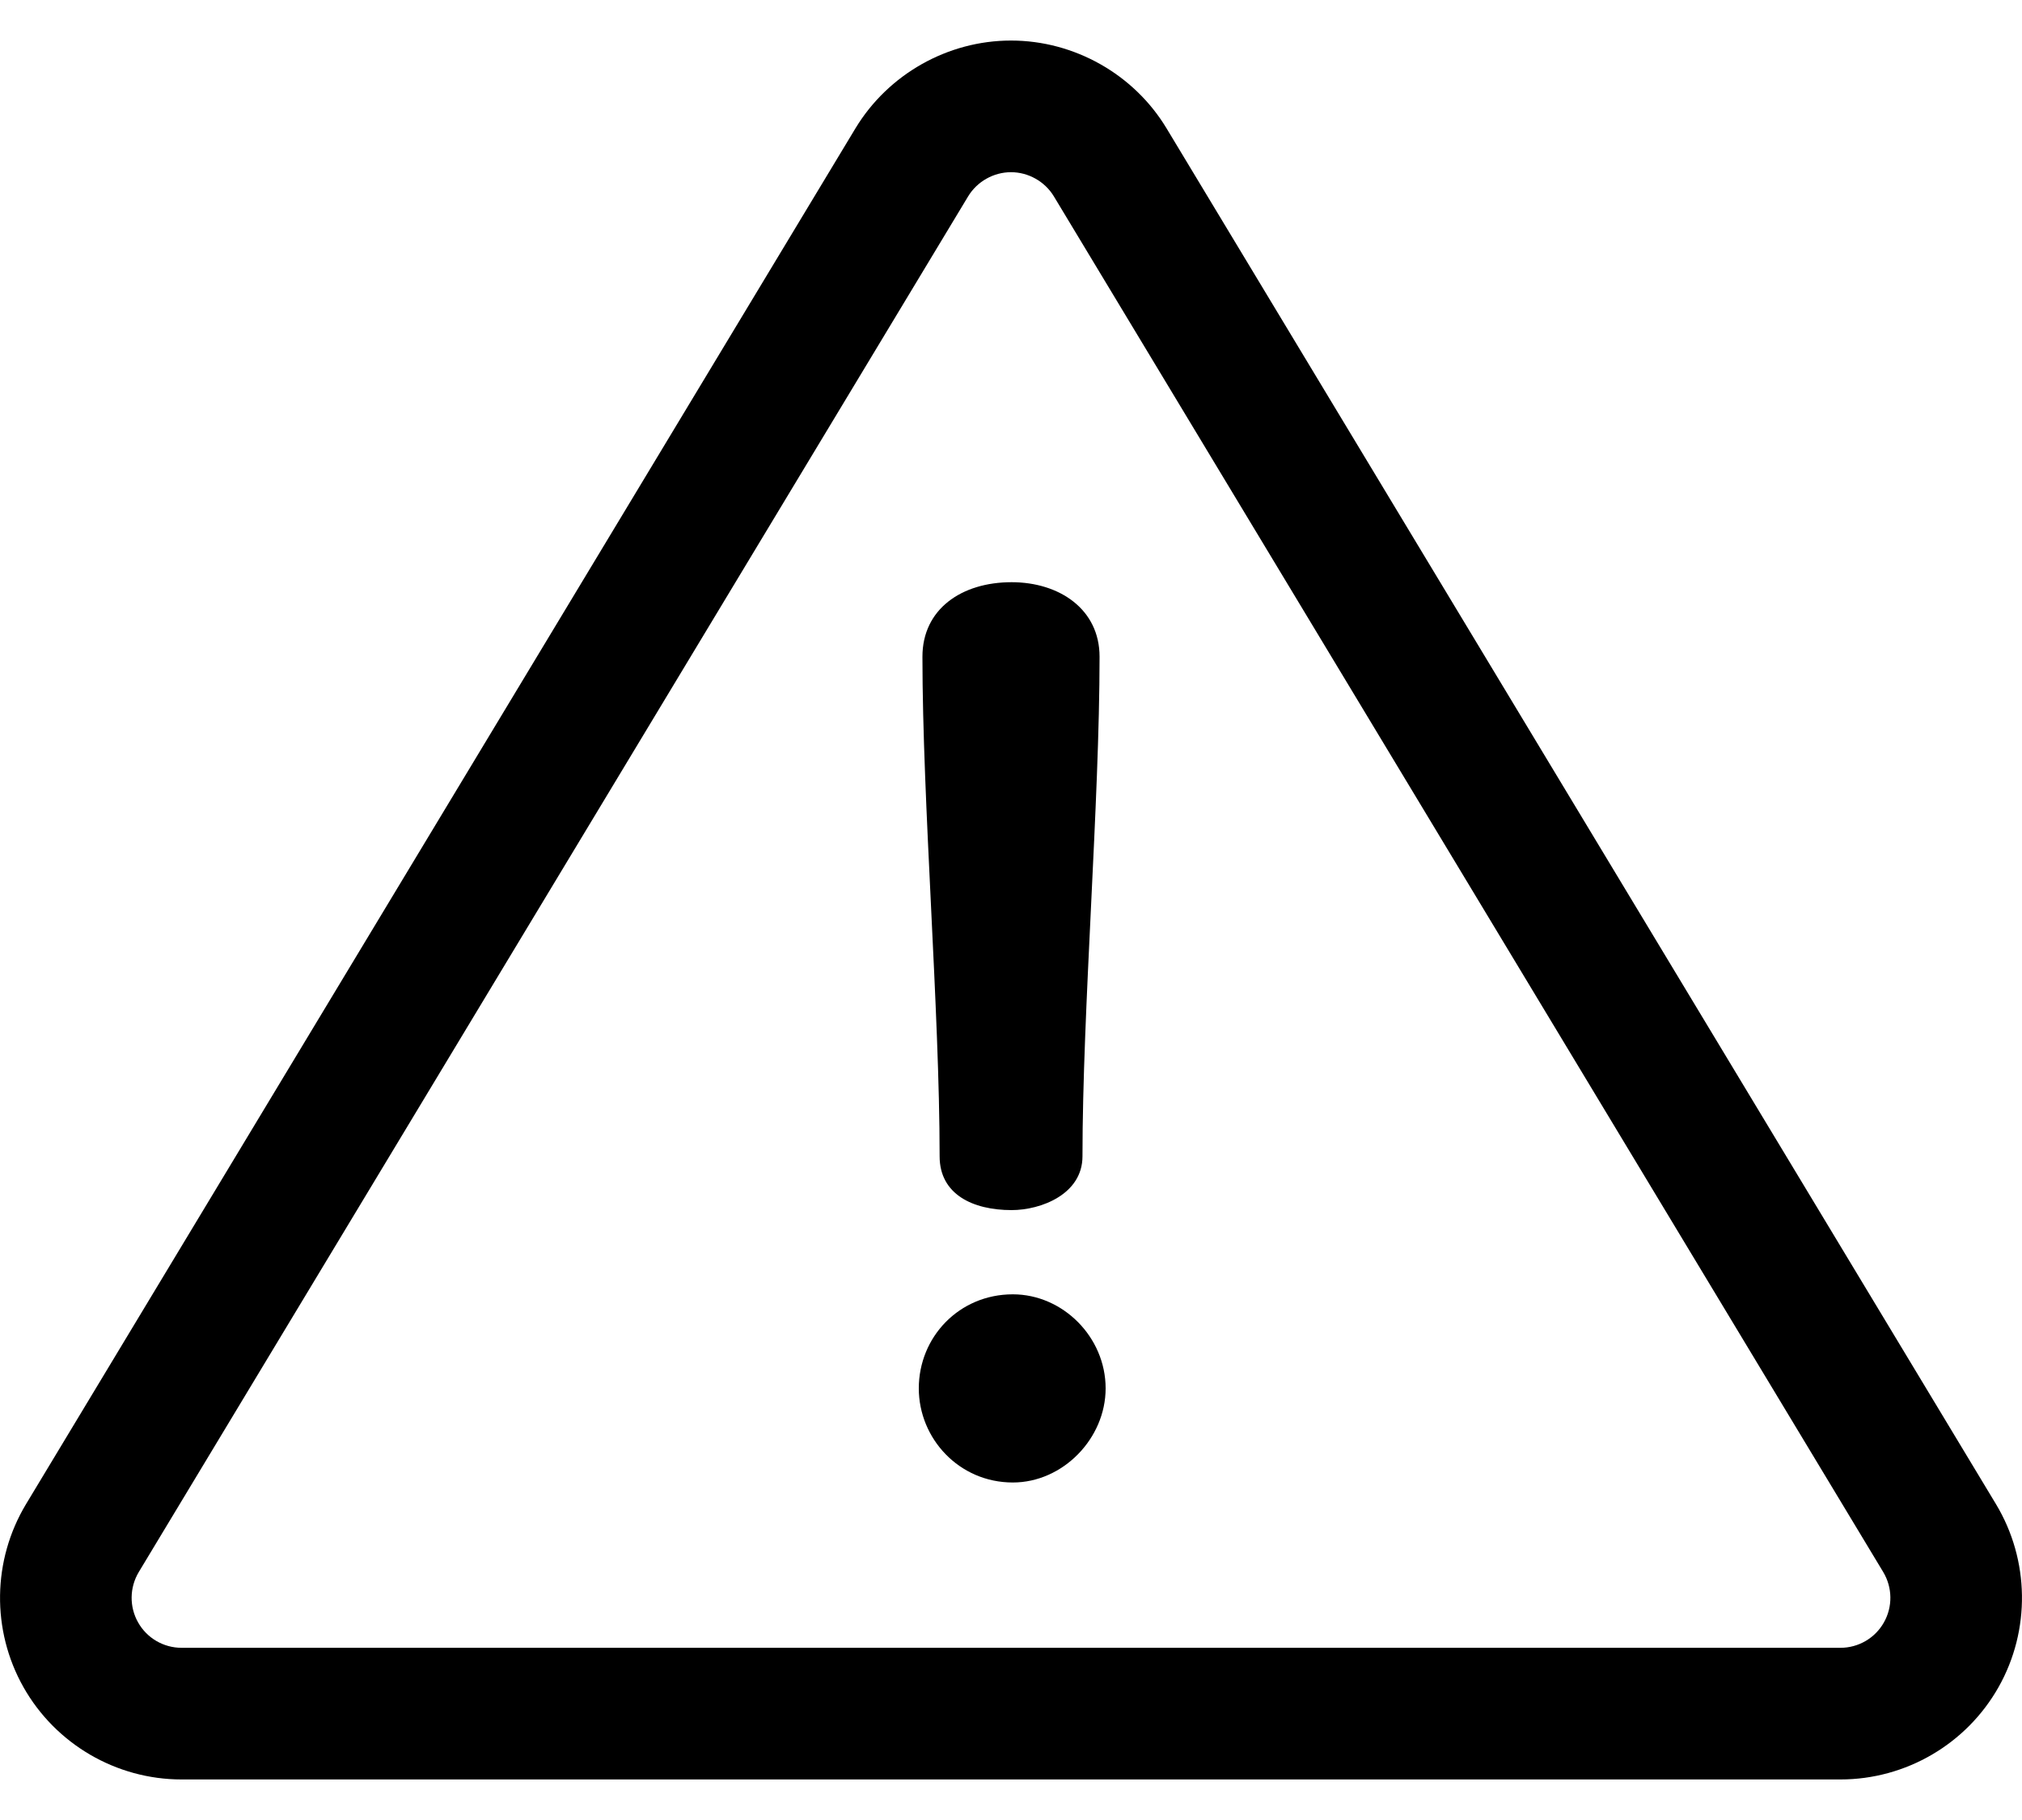 <svg width="20" height="18" viewBox="0 0 20 18" fill="none" xmlns="http://www.w3.org/2000/svg">
<g id="Group 16">
<g id="Group">
<g id="Group_2">
<path id="Vector" d="M19.742 14.875L11.539 1.27C11.216 0.734 10.626 0.401 10 0.401C9.374 0.401 8.785 0.734 8.461 1.27L0.258 14.875C-0.076 15.429 -0.086 16.123 0.232 16.686C0.55 17.249 1.149 17.599 1.796 17.599H18.204C18.851 17.599 19.45 17.249 19.768 16.686C20.086 16.123 20.076 15.429 19.742 14.875ZM18.634 16.046C18.547 16.201 18.382 16.297 18.204 16.297H1.796C1.618 16.297 1.453 16.201 1.366 16.046C1.278 15.891 1.281 15.7 1.373 15.547L9.576 1.942C9.665 1.795 9.828 1.703 10 1.703C10.172 1.703 10.335 1.795 10.424 1.942L18.627 15.547C18.719 15.7 18.722 15.891 18.634 16.046Z" fill="black"/>
</g>
</g>
<g id="Group_3">
<g id="Group_4">
<path id="Vector_2" d="M10.006 5.758C9.511 5.758 9.124 6.024 9.124 6.495C9.124 7.933 9.294 9.999 9.294 11.436C9.294 11.811 9.62 11.968 10.006 11.968C10.296 11.968 10.707 11.811 10.707 11.436C10.707 9.999 10.876 7.933 10.876 6.495C10.876 6.024 10.477 5.758 10.006 5.758Z" fill="black"/>
</g>
</g>
<g id="Group_5">
<g id="Group_6">
<path id="Vector_3" d="M10.018 12.801C9.486 12.801 9.088 13.224 9.088 13.731C9.088 14.227 9.486 14.662 10.018 14.662C10.513 14.662 10.936 14.227 10.936 13.731C10.936 13.224 10.513 12.801 10.018 12.801Z" fill="black"/>
</g>
</g>
</g>
</svg>
